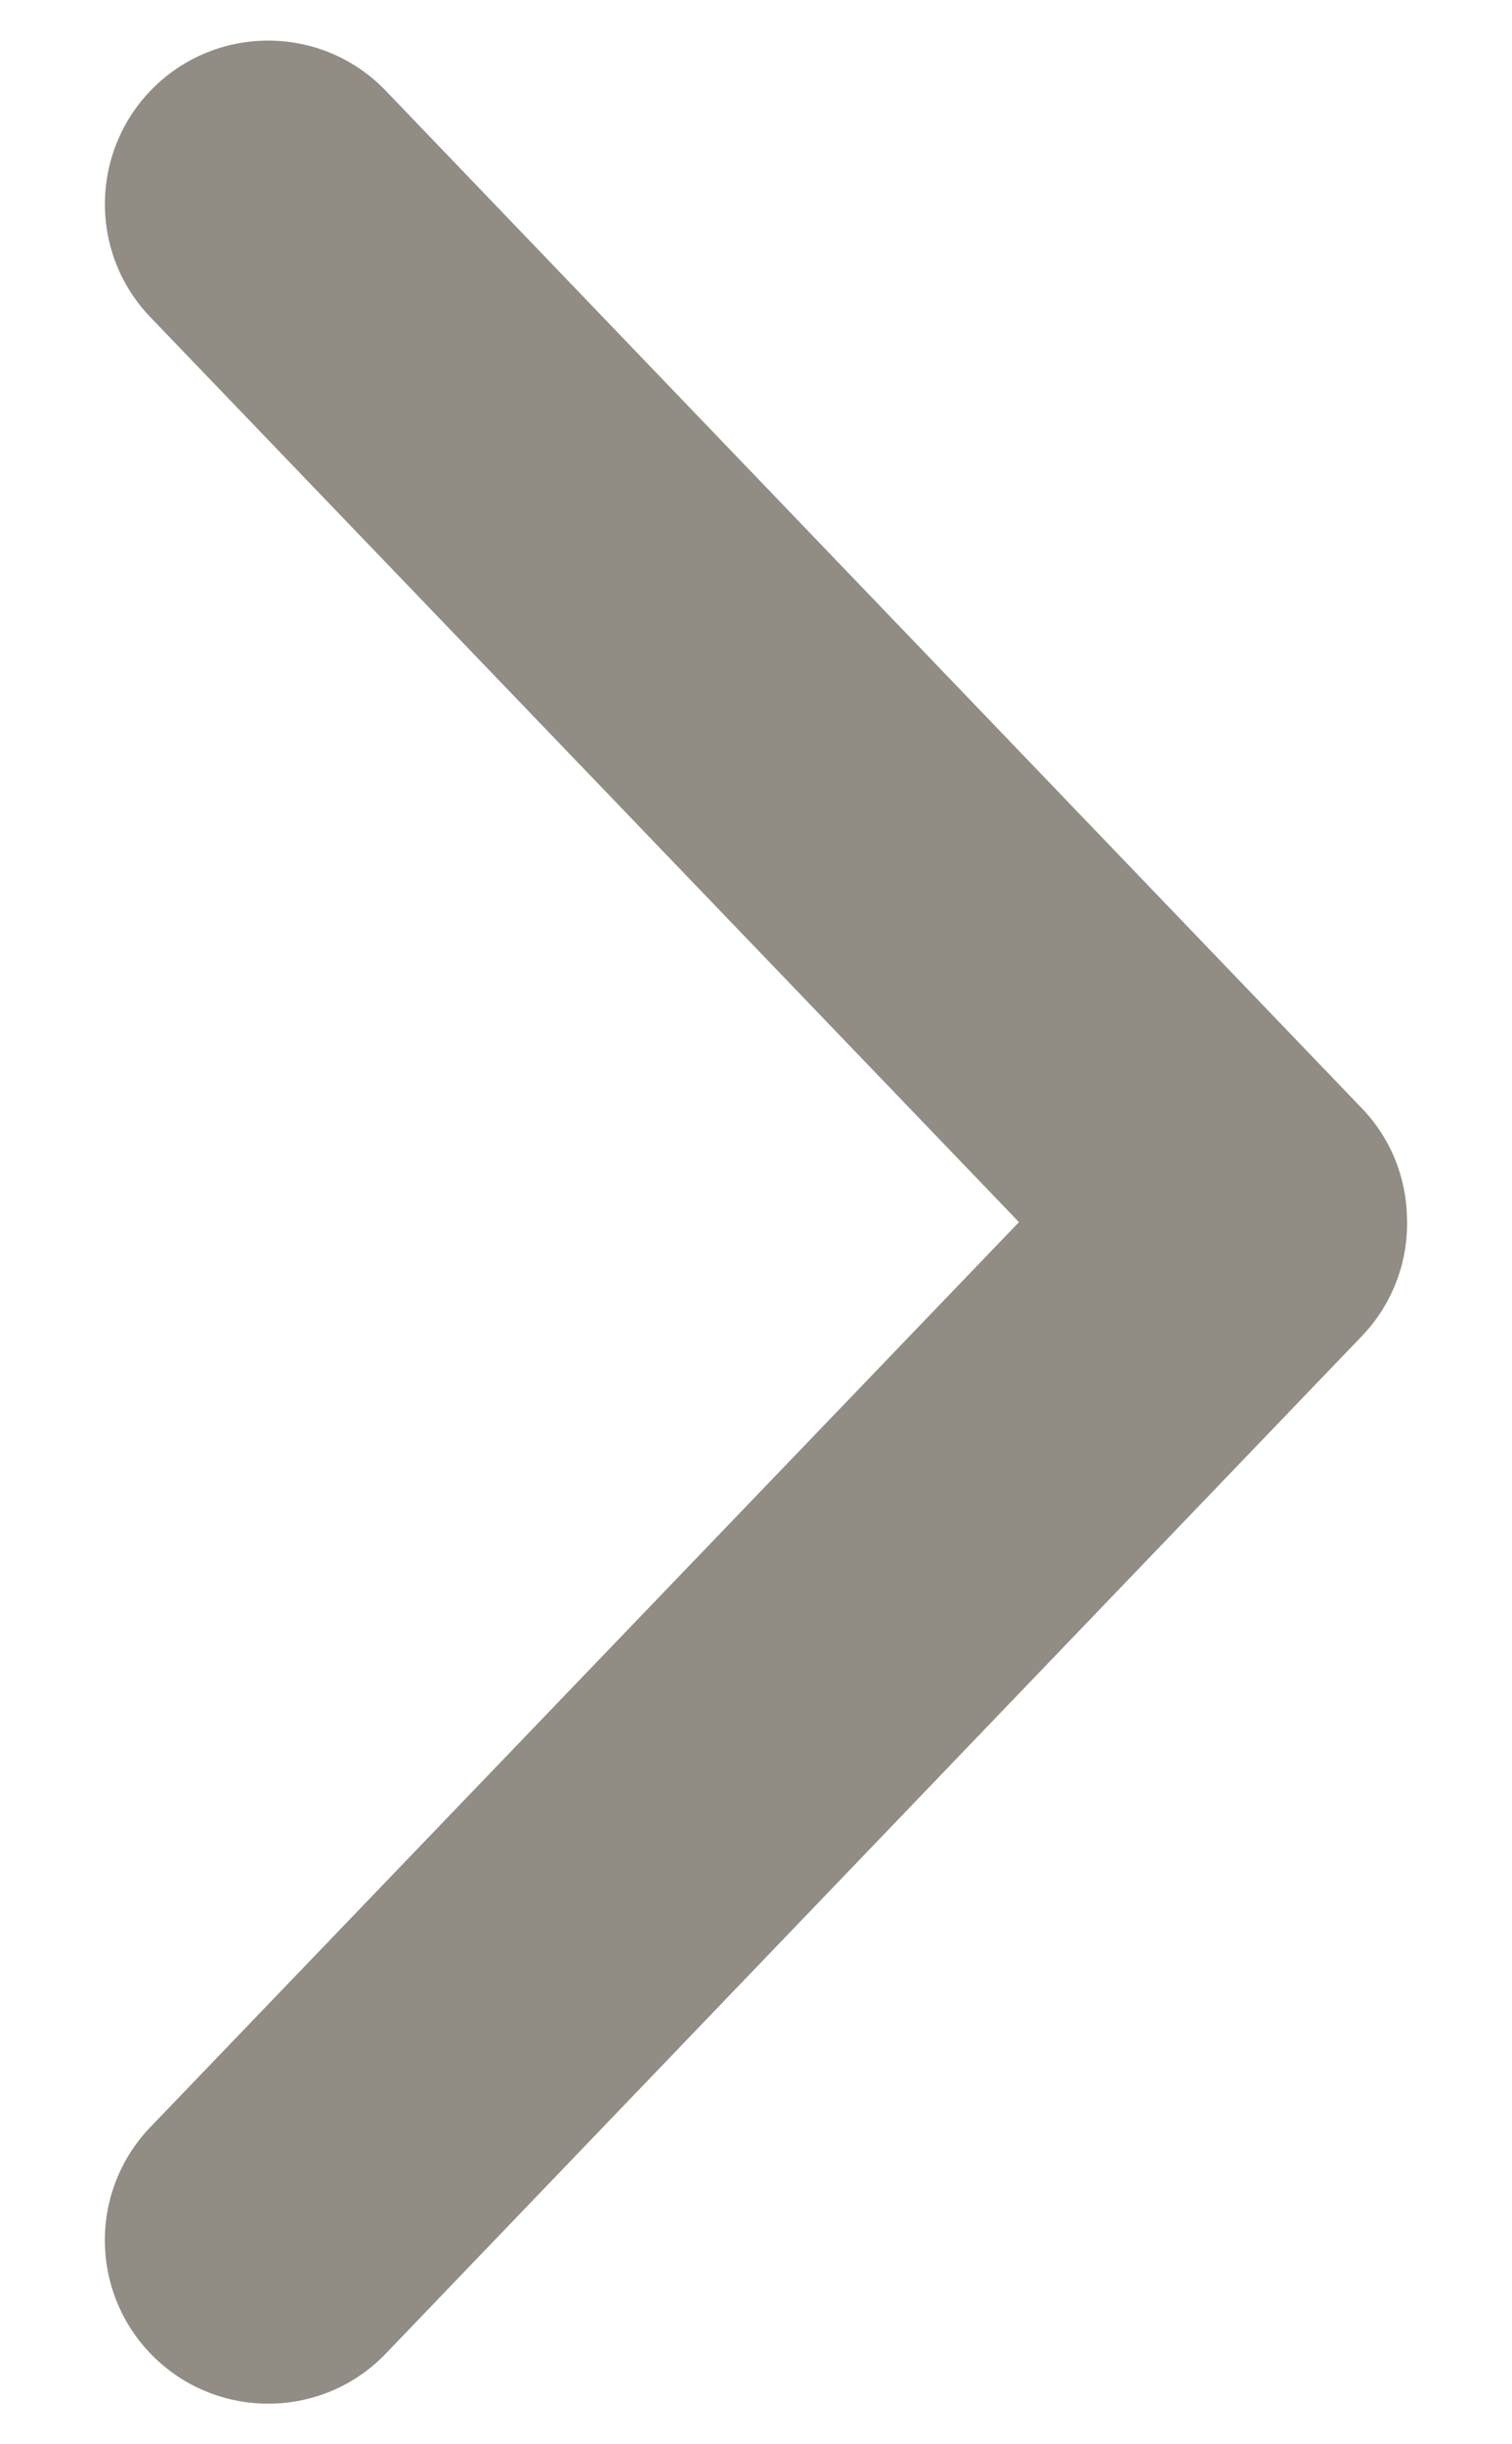 <svg width="13" height="21" viewBox="0 0 13 21" fill="none" xmlns="http://www.w3.org/2000/svg">
<path d="M12.097 10.456C12.089 10.109 11.954 9.778 11.714 9.527L3.314 0.777C2.777 0.22 1.89 0.205 1.332 0.741C0.776 1.278 0.756 2.164 1.291 2.723L8.761 10.5L1.291 18.277C0.756 18.836 0.775 19.722 1.332 20.259C1.89 20.795 2.777 20.78 3.314 20.224L11.714 11.474C11.974 11.2 12.112 10.834 12.097 10.456L12.097 10.456Z" fill="#918C84"/>
</svg>
